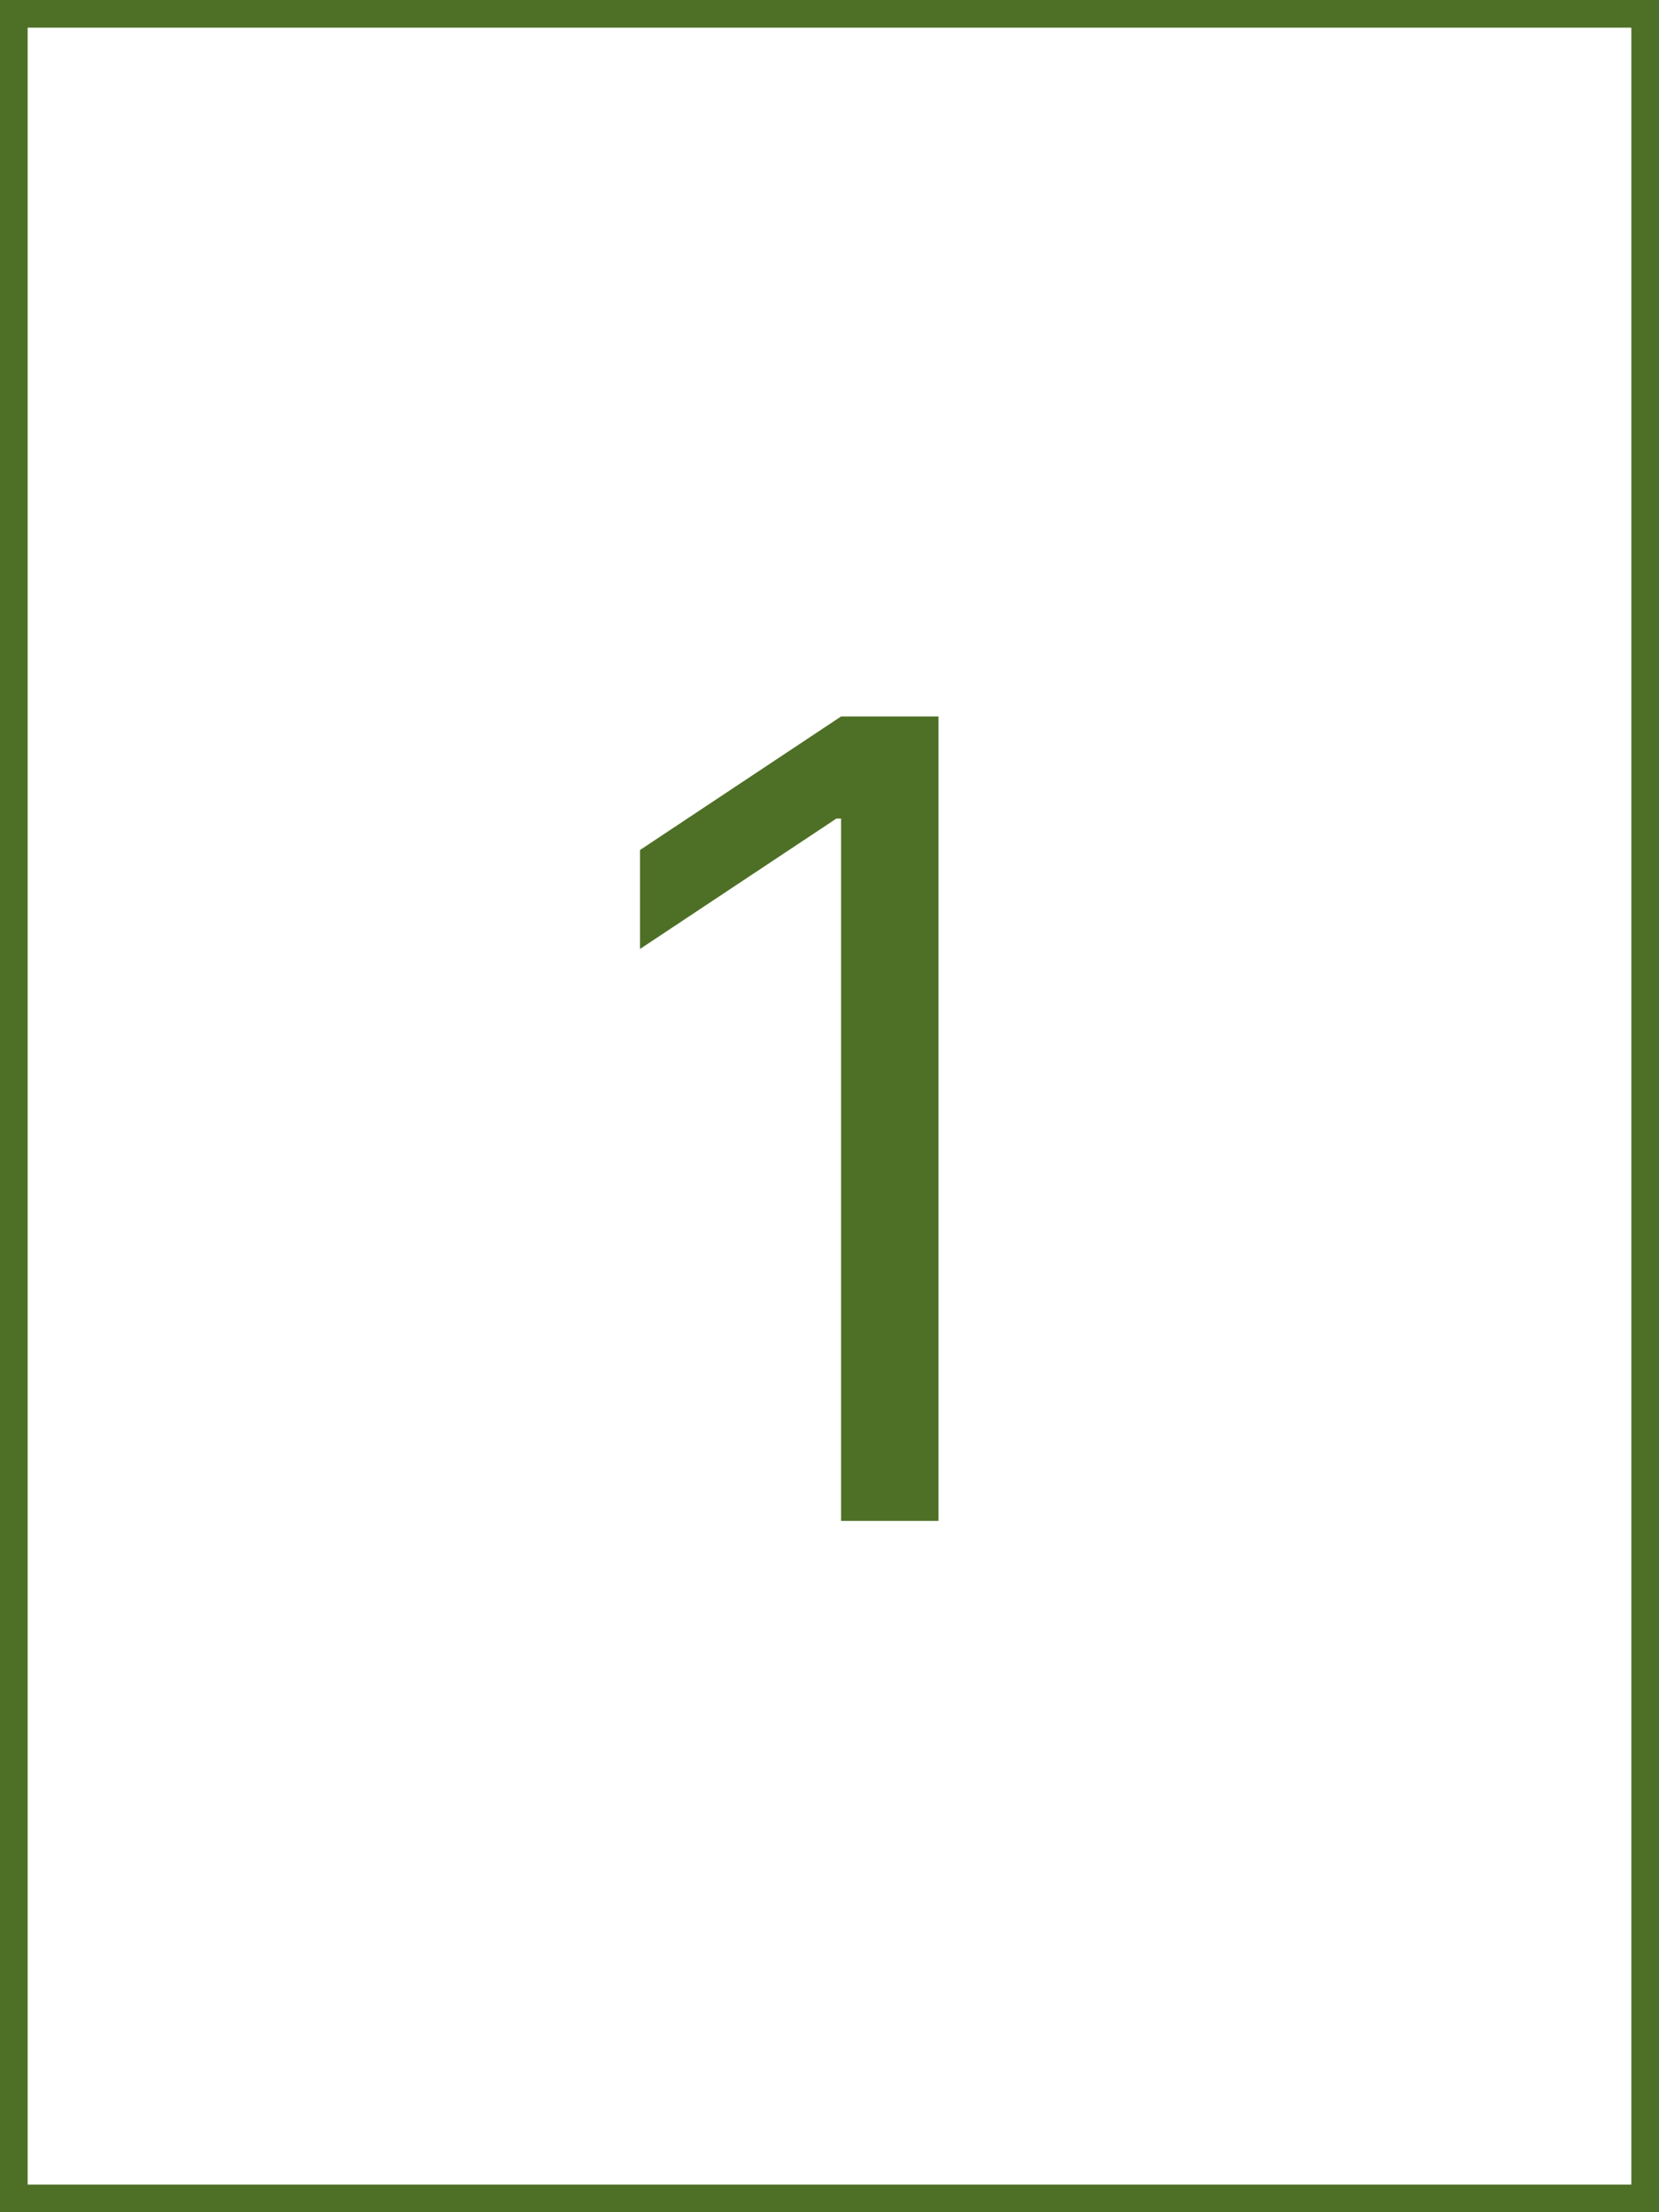 <svg width="60" height="80" viewBox="0 0 60 80" fill="none" xmlns="http://www.w3.org/2000/svg">
<rect x="0" y="0" width="60" height="80" fill="#333333" stroke="none"/>
<rect x="0.5" y="0.5" width="59" height="79" fill="white"/>
<path d="M33.942 25.909V55H30.419V29.602H30.249L23.146 34.318V30.739L30.419 25.909H33.942Z" fill="#4E7026"/>
<rect x="0.5" y="0.5" width="59" height="79" stroke="#4E7026"/>
</svg>
